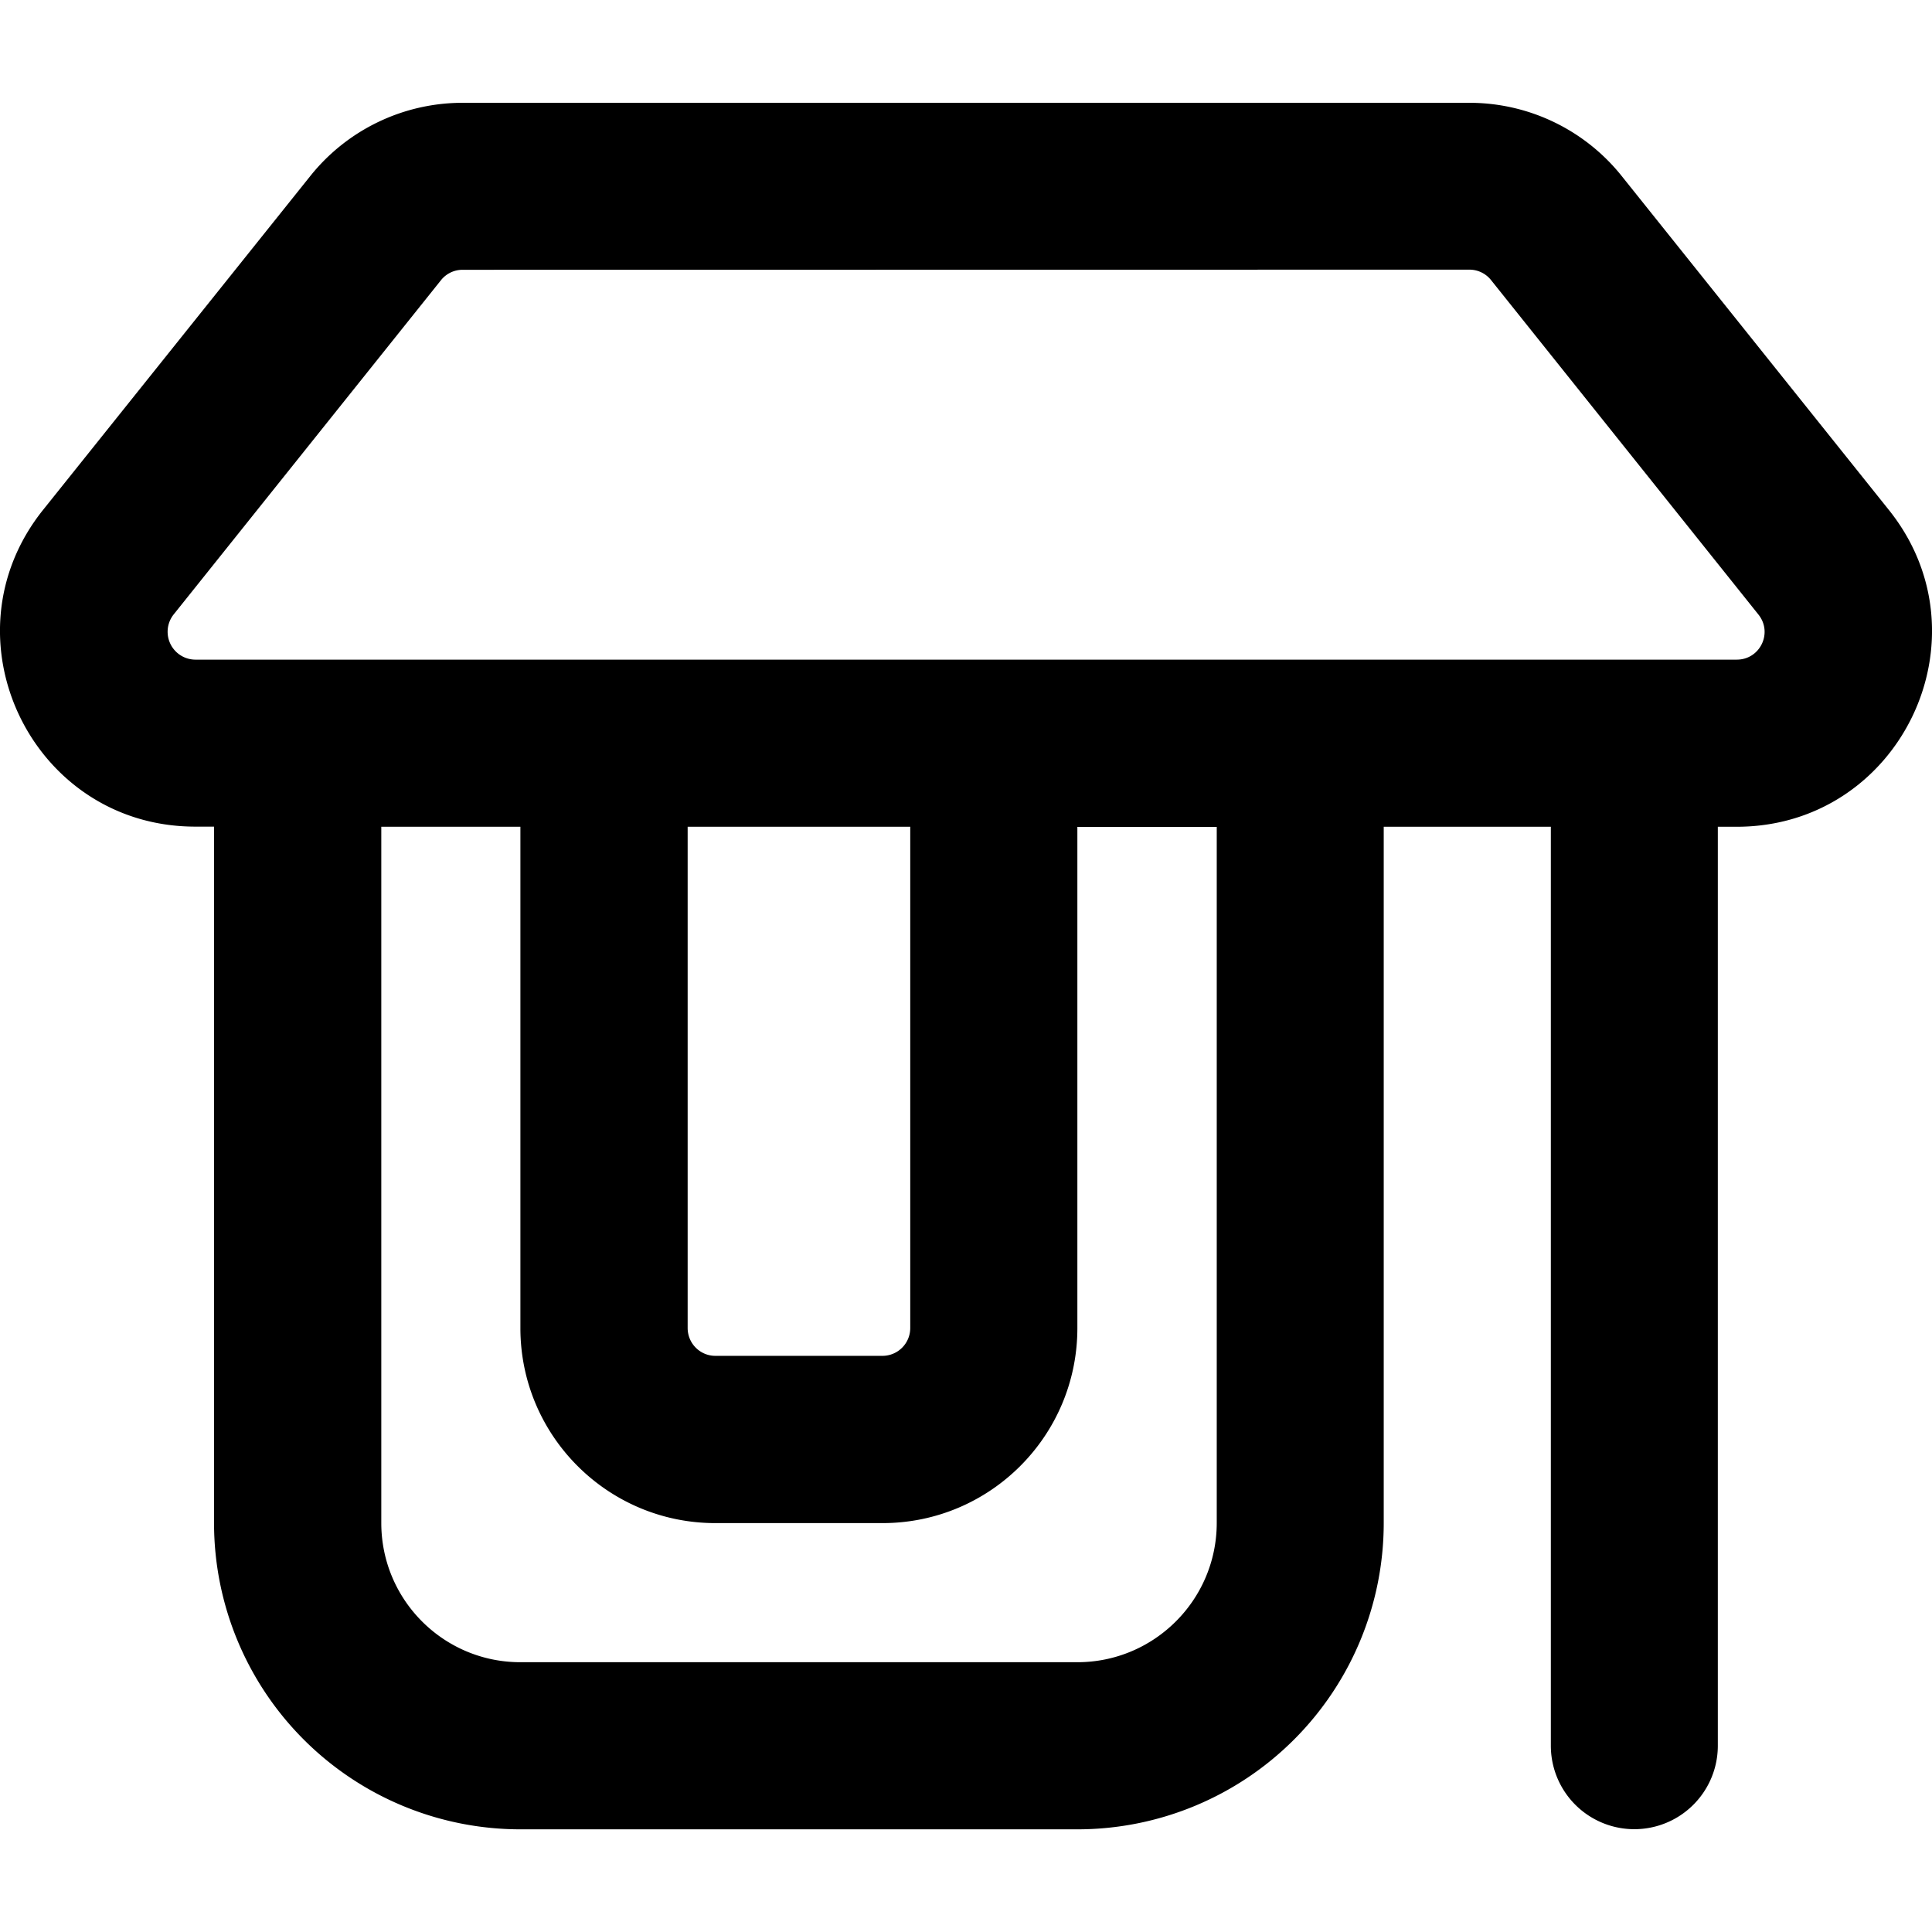 <svg xmlns="http://www.w3.org/2000/svg" fill="none" viewBox="0 0 14 14"><g clip-path="url(#a)"><path fill="#000" fill-rule="evenodd" d="M3.352 1.955a.2.2 0 0 0-.157.076L1.258 4.453a.202.202 0 0 0 .157.327h11.17c.17 0 .263-.195.157-.327L10.805 2.03a.2.2 0 0 0-.157-.076zm-1.103-.68c.268-.335.674-.53 1.103-.53h7.296c.429 0 .835.195 1.103.53l1.937 2.421c.74.925.081 2.295-1.103 2.295h-.137v6.659a.605.605 0 0 1-1.21 0V5.991h-1.211v5.045a2.22 2.22 0 0 1-2.22 2.22H3.771a2.22 2.22 0 0 1-2.22-2.22V5.99h-.136c-1.184 0-1.843-1.37-1.103-2.295zm.514 4.716v5.045c0 .557.451 1.009 1.008 1.009h4.036c.557 0 1.01-.452 1.01-1.01V5.992h-1.01v3.632c0 .78-.632 1.413-1.412 1.413H5.184c-.78 0-1.413-.633-1.413-1.413V5.991zm2.22 0v3.632c0 .112.09.202.201.202h1.21c.112 0 .202-.09.202-.202V5.991z" clip-rule="evenodd"/></g><defs><clipPath id="a"><path fill="#fff" d="M0 0h14v14H0z"/></clipPath></defs></svg>